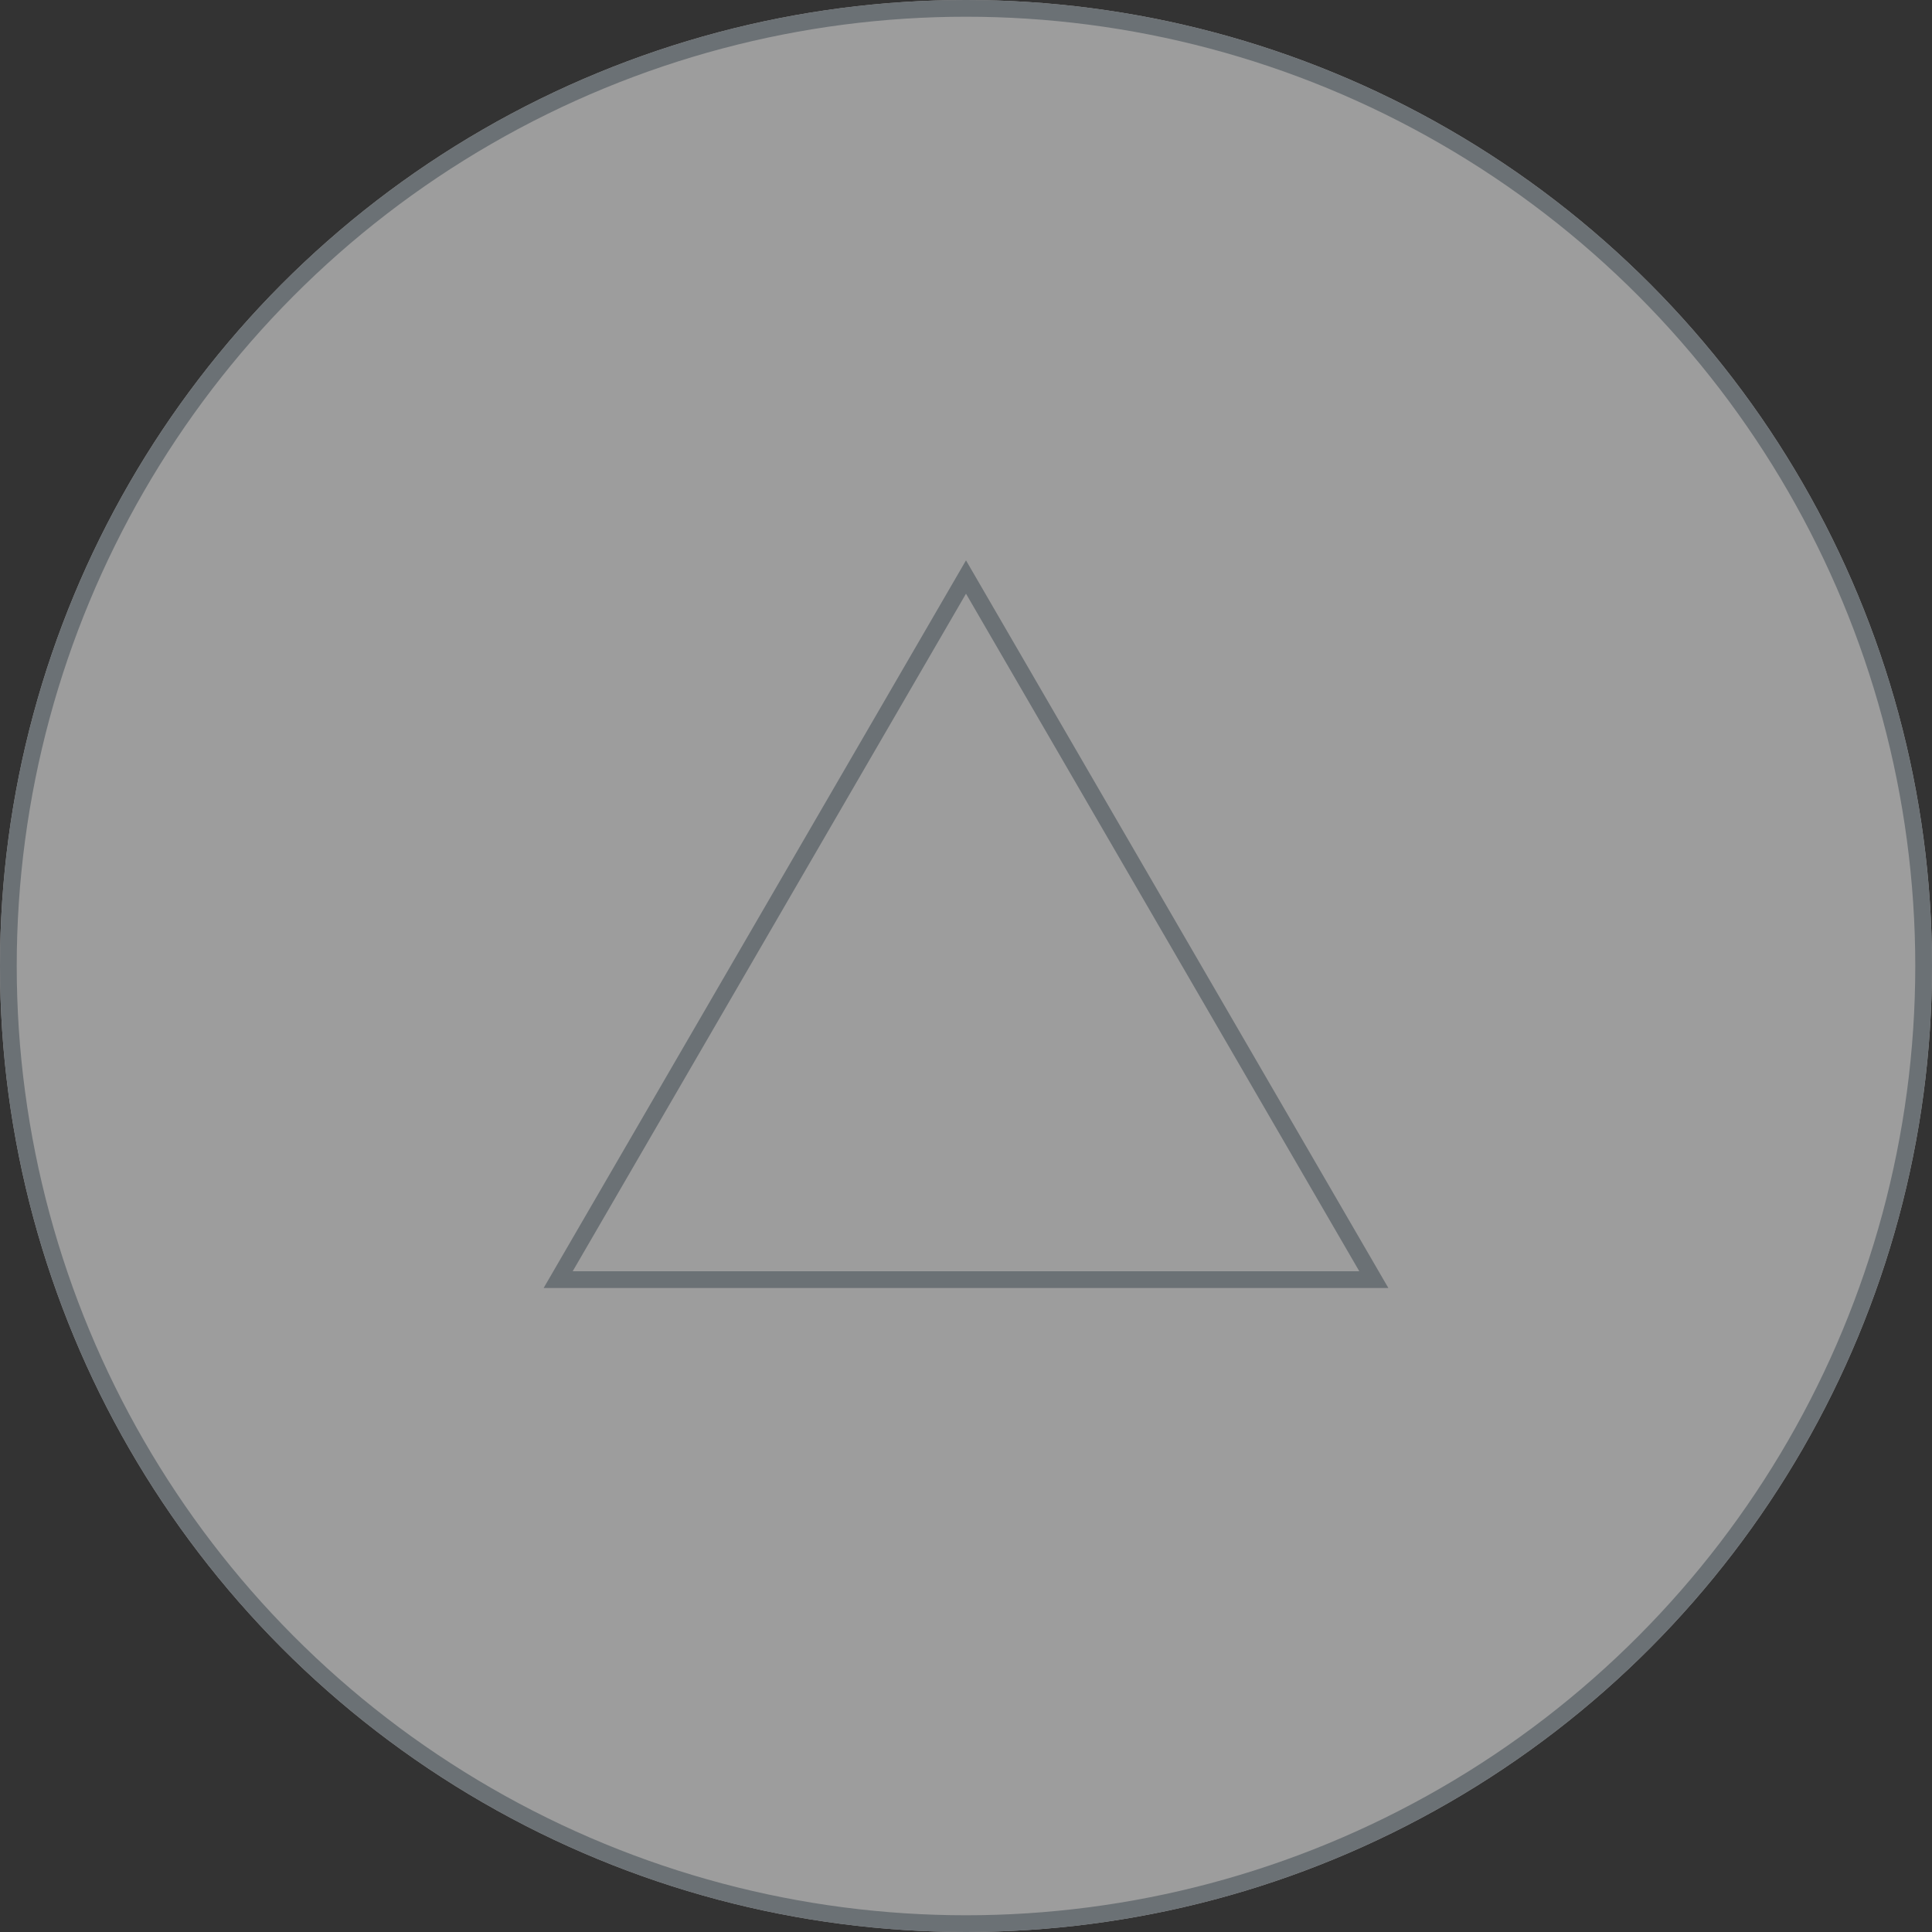 <svg xmlns="http://www.w3.org/2000/svg" width="231" height="231" viewBox="0 0 231 231">
  <rect x="0" y="0" width="231" height="231" fill="#333333" stroke="none"/>
  <g id="Group_1115" data-name="Group 1115" transform="translate(-99 -196)" opacity="0.52">
    <g id="Ellipse_124" data-name="Ellipse 124" transform="translate(99 196)" fill="#fff" stroke="#a0aab2" stroke-width="2">
      <circle cx="115.5" cy="115.5" r="115.5" stroke="none"/>
      <circle cx="115.5" cy="115.5" r="114.5" fill="none"/>
    </g>
    <g id="Polygon_2" data-name="Polygon 2" transform="translate(164 263)" fill="#fff">
      <path d="M 99.263 86 L 1.737 86 L 50.5 1.992 L 99.263 86 Z" stroke="none"/>
      <path d="M 50.5 3.984 L 3.473 85 L 97.527 85 L 50.5 3.984 M 50.5 -7.62939453125e-06 L 101 87 L 0 87 L 50.5 -7.62939453125e-06 Z" stroke="none" fill="#a0aab2"/>
    </g>
  </g>
</svg>
